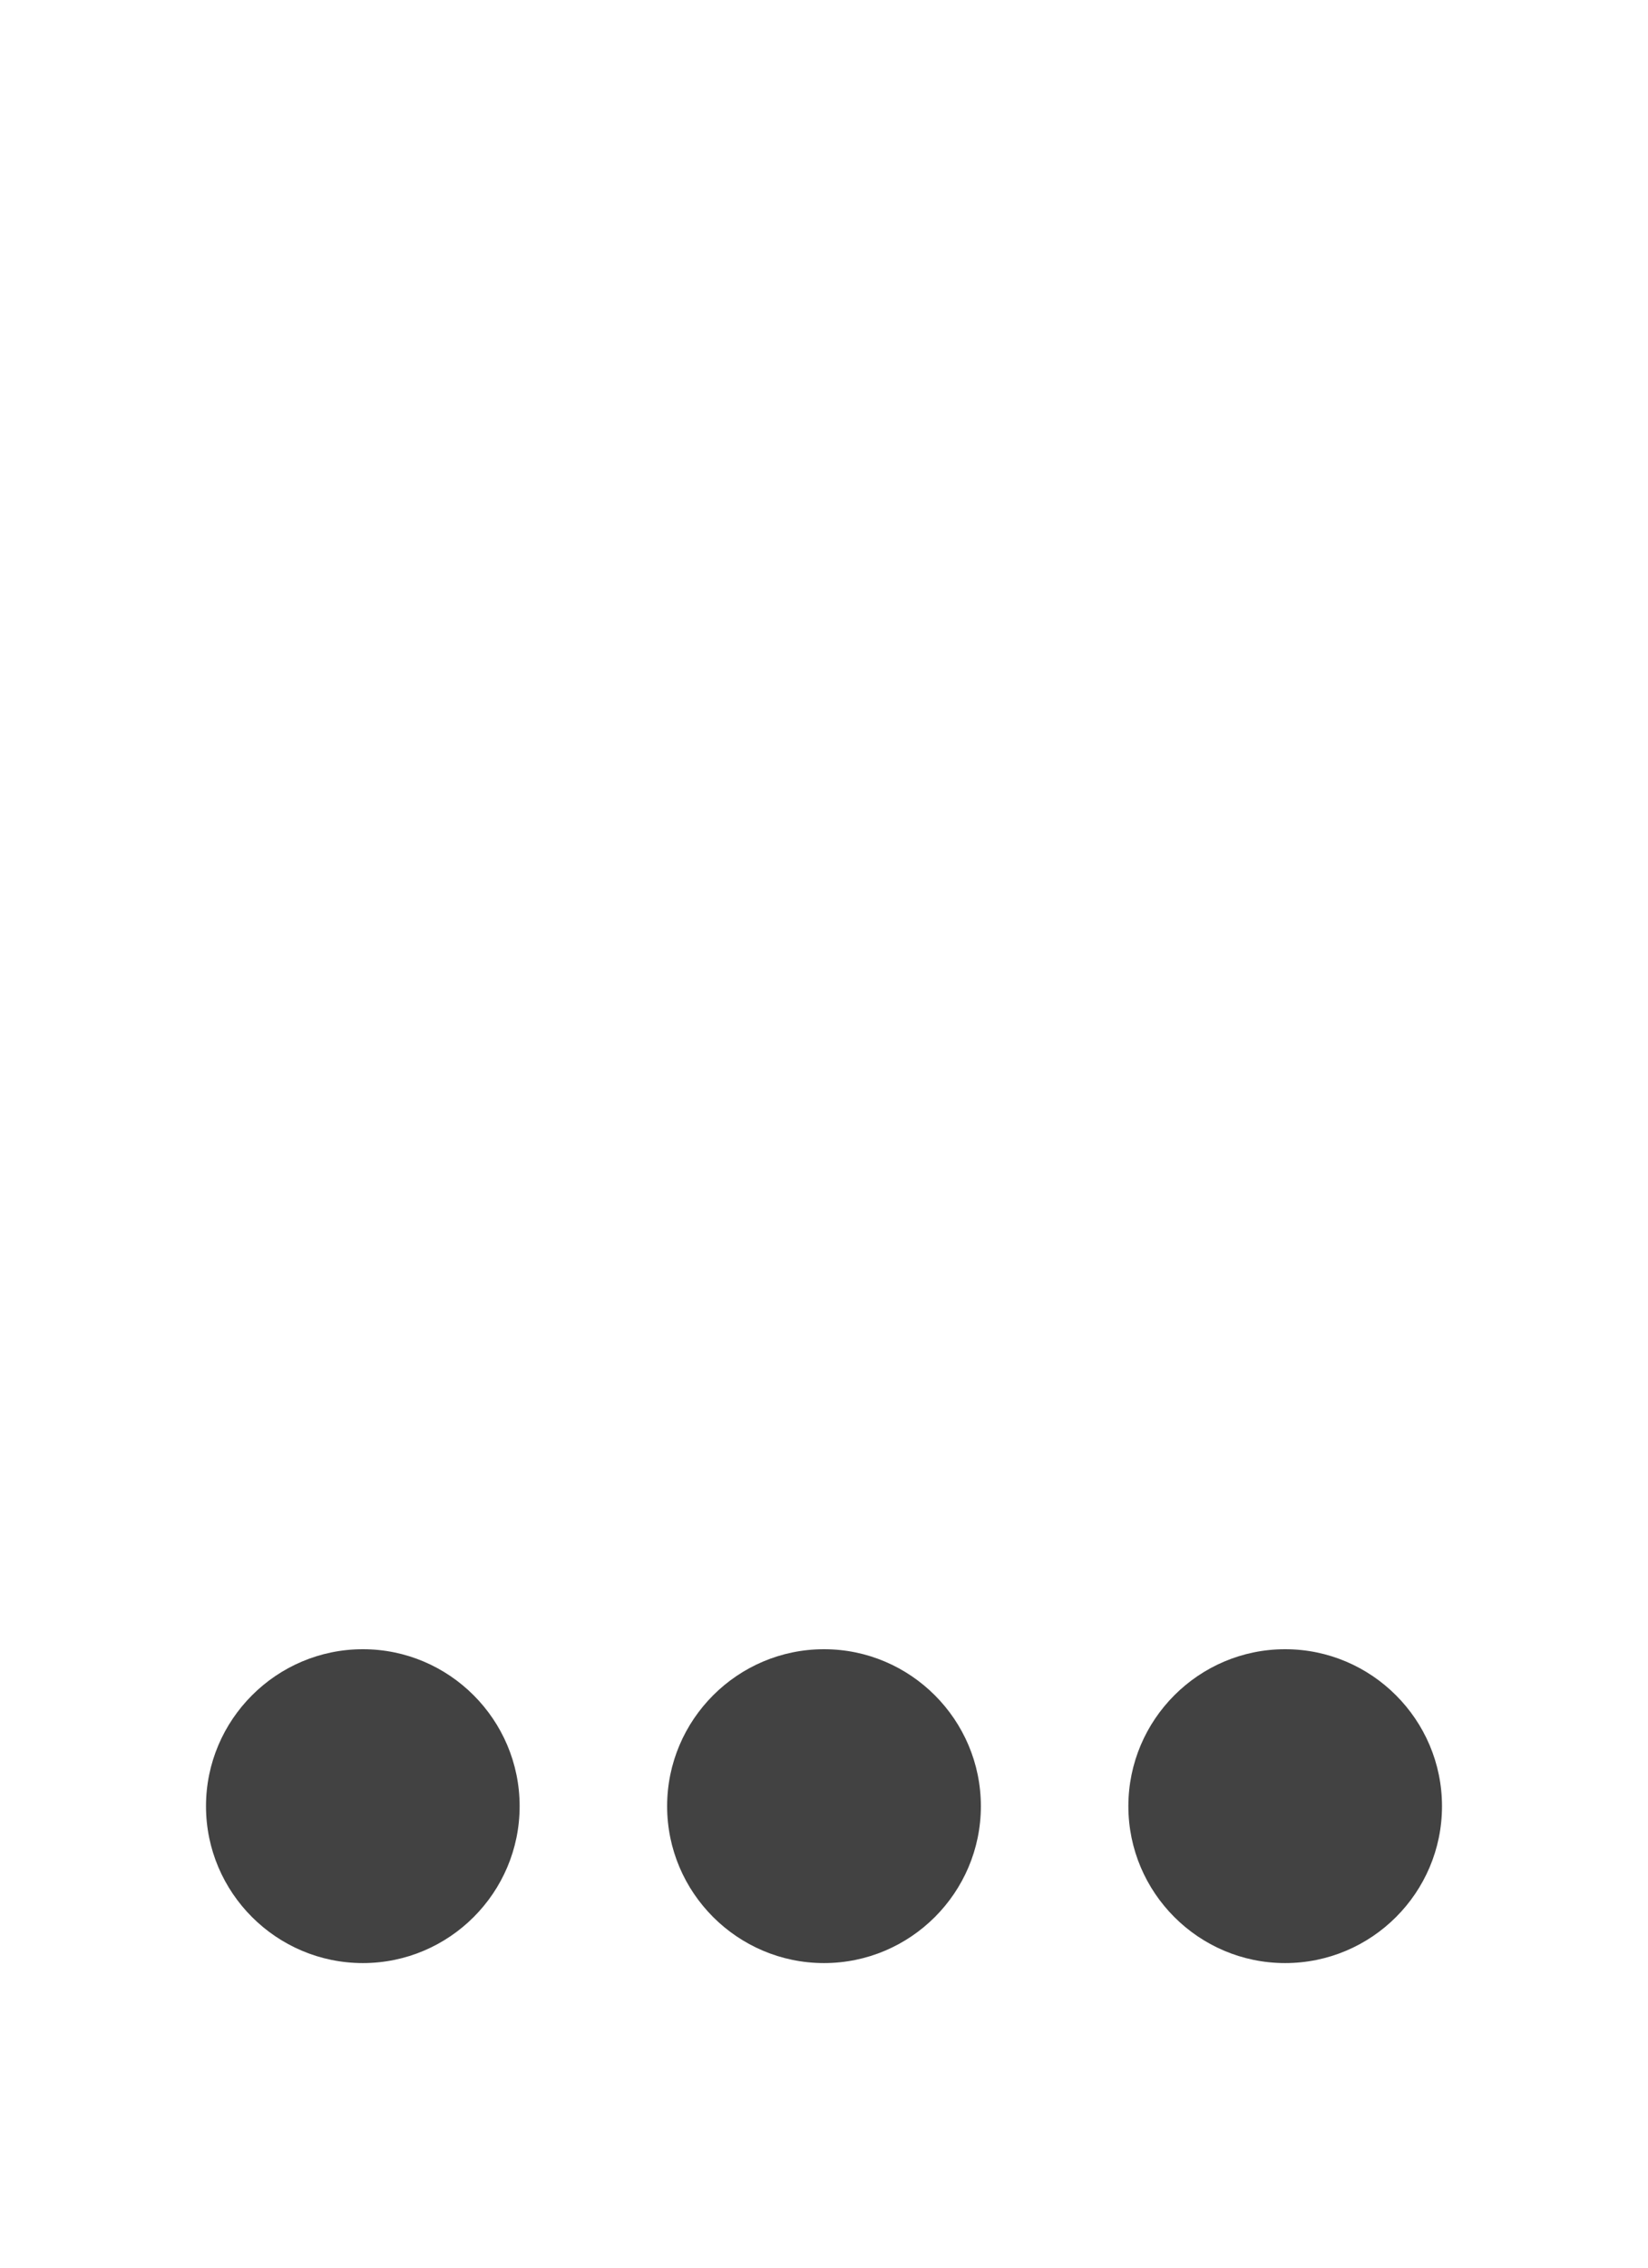 <?xml version="1.0" encoding="utf-8"?>
<svg xmlns="http://www.w3.org/2000/svg" viewBox="0 0 16 22">
    <path fill="#424242" d="M3.523 16C2.684 16 2 16.684 2 17.523C2 18.362 2.684 19.045 3.523 19.045C4.362 19.045 5.045 18.362 5.045 17.523C5.045 16.684 4.362 16 3.523 16ZM8 16C7.161 16 6.477 16.684 6.477 17.523C6.477 18.362 7.161 19.045 8 19.045C8.839 19.045 9.523 18.362 9.523 17.523C9.523 16.684 8.839 16 8 16ZM12.477 16C11.638 16 10.955 16.684 10.955 17.523C10.955 18.362 11.638 19.045 12.477 19.045C13.317 19.045 14 18.362 14 17.523C14 16.684 13.316 16 12.477 16Z"/>
</svg>
